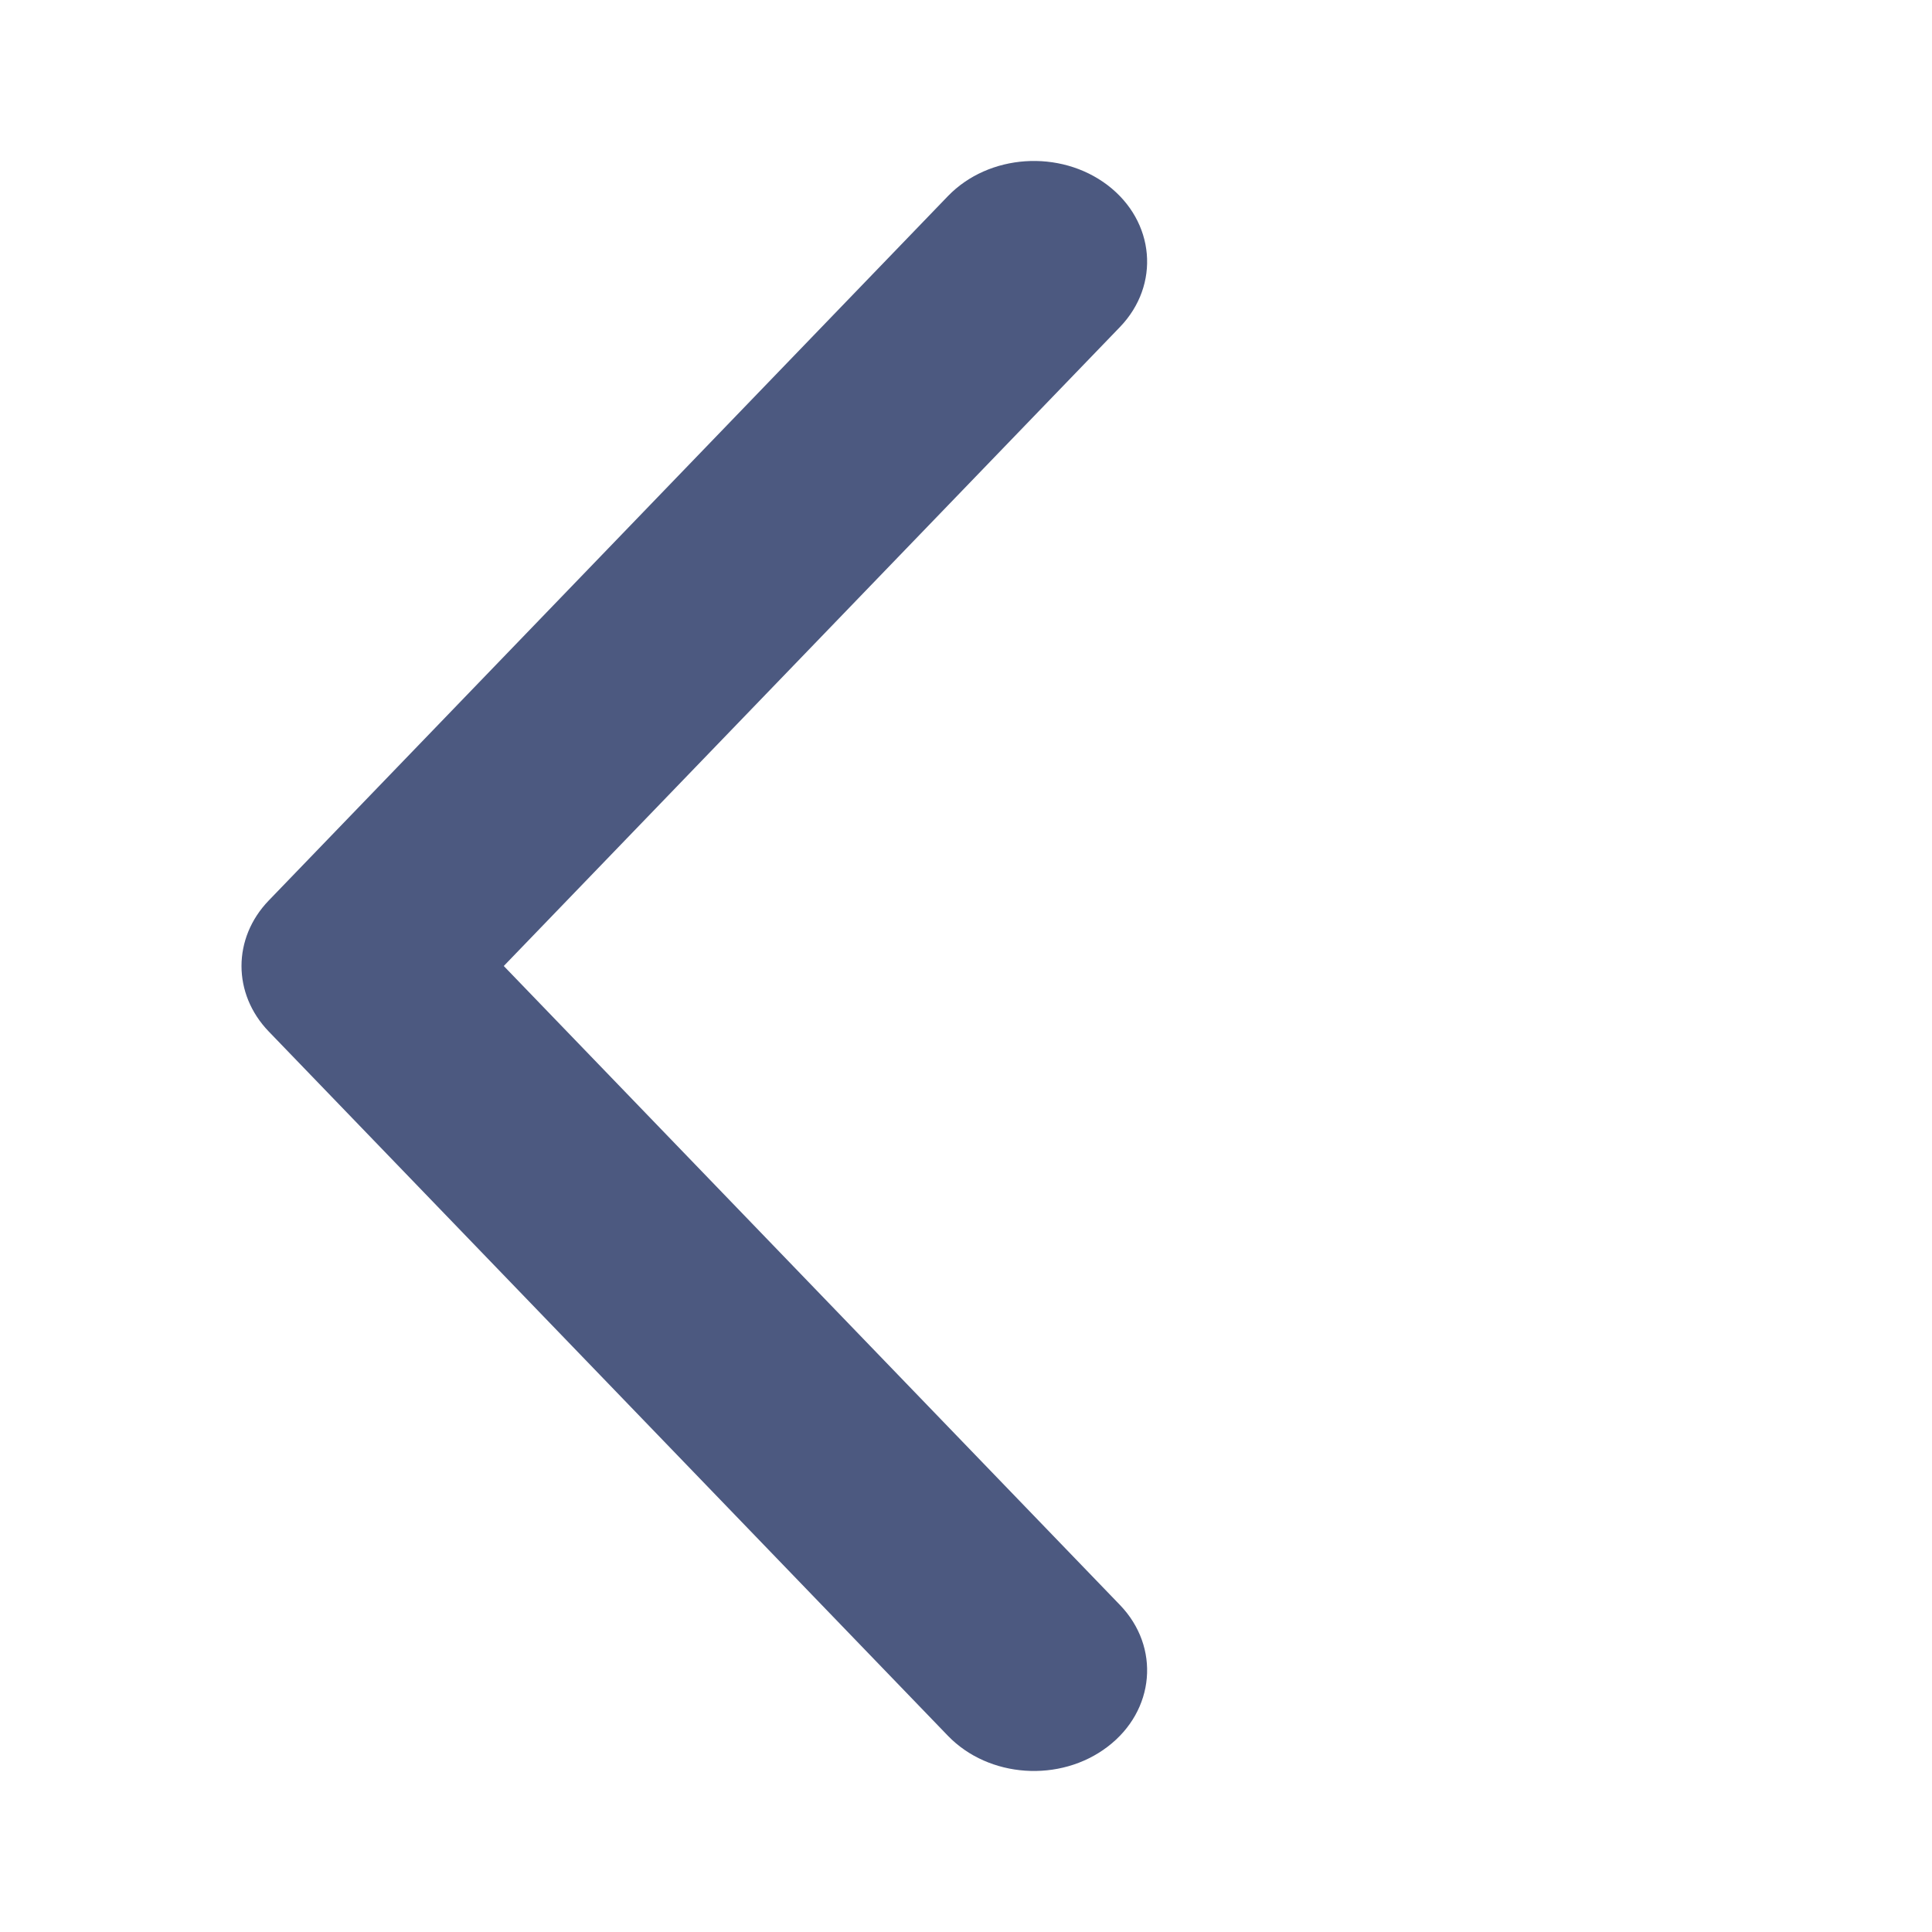 <svg width="20" height="20" viewBox="0 0 20 20" fill="none" xmlns="http://www.w3.org/2000/svg">
<path fill-rule="evenodd" clip-rule="evenodd" d="M5.215 10L11.593 16.614C12.014 17.05 11.957 17.708 11.466 18.082C10.974 18.457 10.235 18.406 9.813 17.969L2.782 10.678C2.406 10.288 2.406 9.712 2.782 9.322L9.813 2.03C10.235 1.593 10.974 1.543 11.466 1.917C11.957 2.292 12.014 2.949 11.593 3.386L5.215 10Z" fill="#4C5980"/>
</svg>

